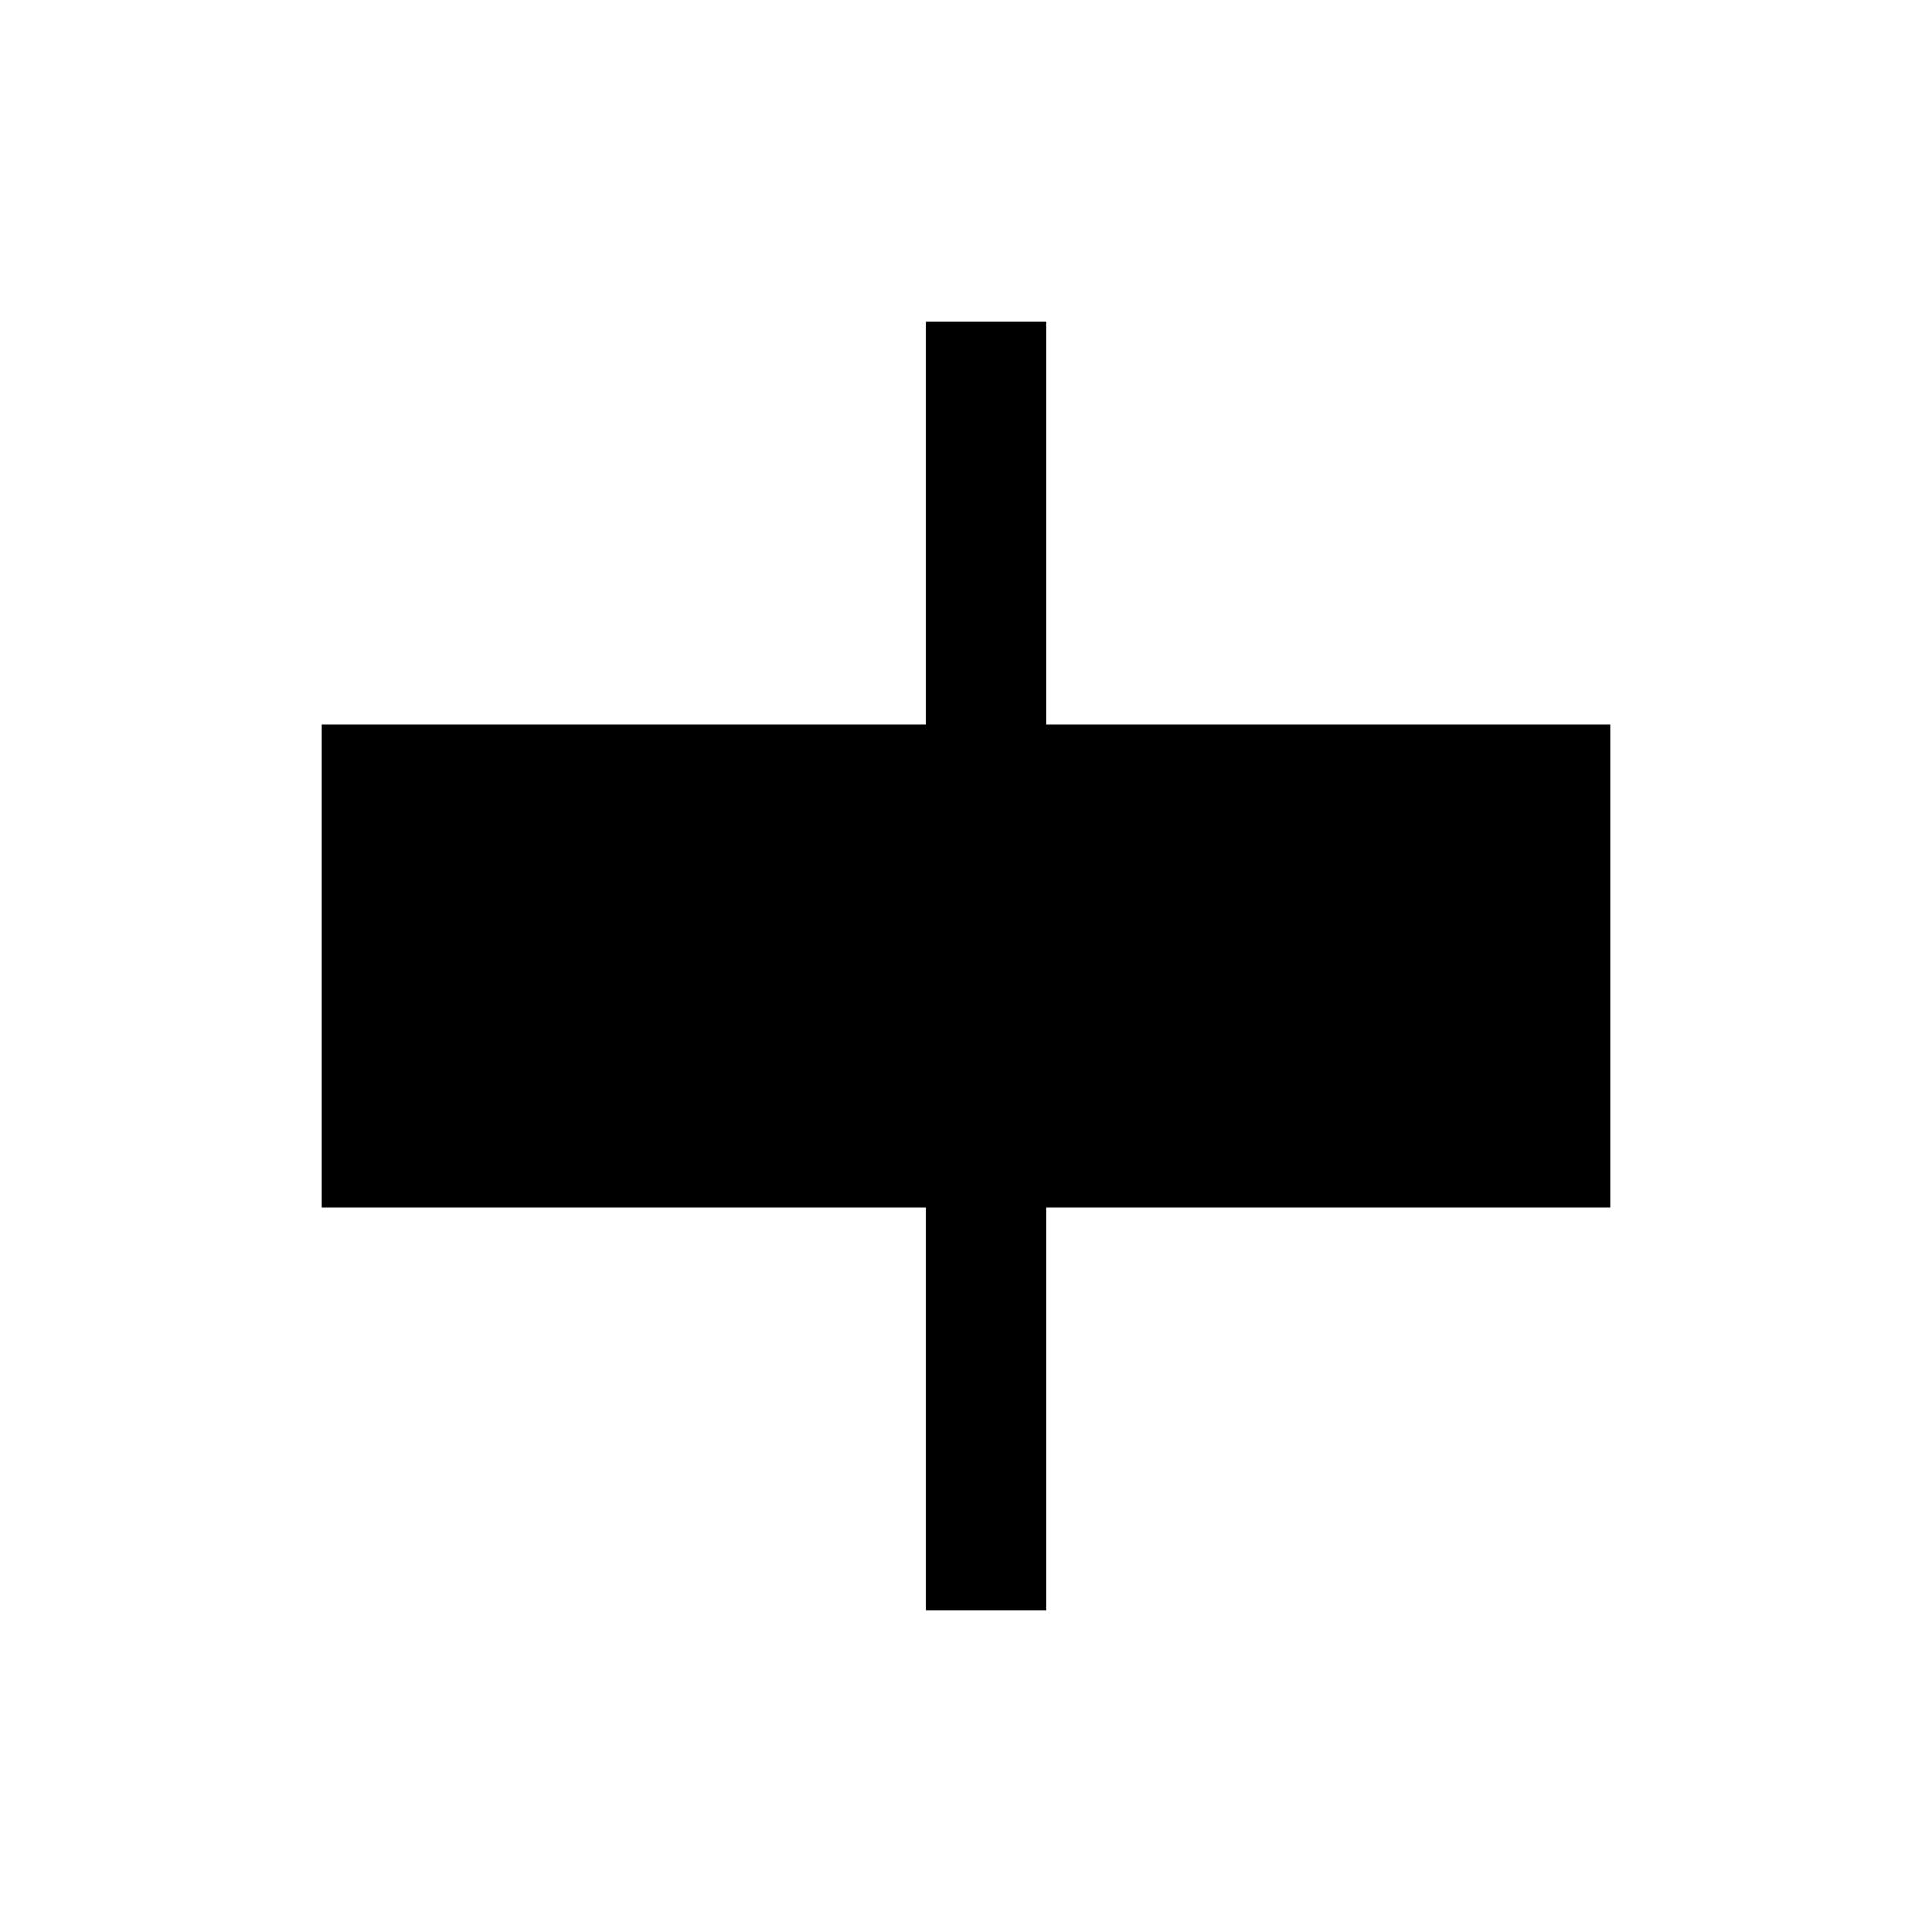 <svg width="24" height="24" viewBox="0 0 24 24" fill="none" xmlns="http://www.w3.org/2000/svg">
<path d="M13 20L13 15L20 15L20 9L13 9L13 4L11.5 4L11.5 9L4 9L4 15L11.5 15L11.5 20L13 20Z" fill="currentColor"/>
</svg>
